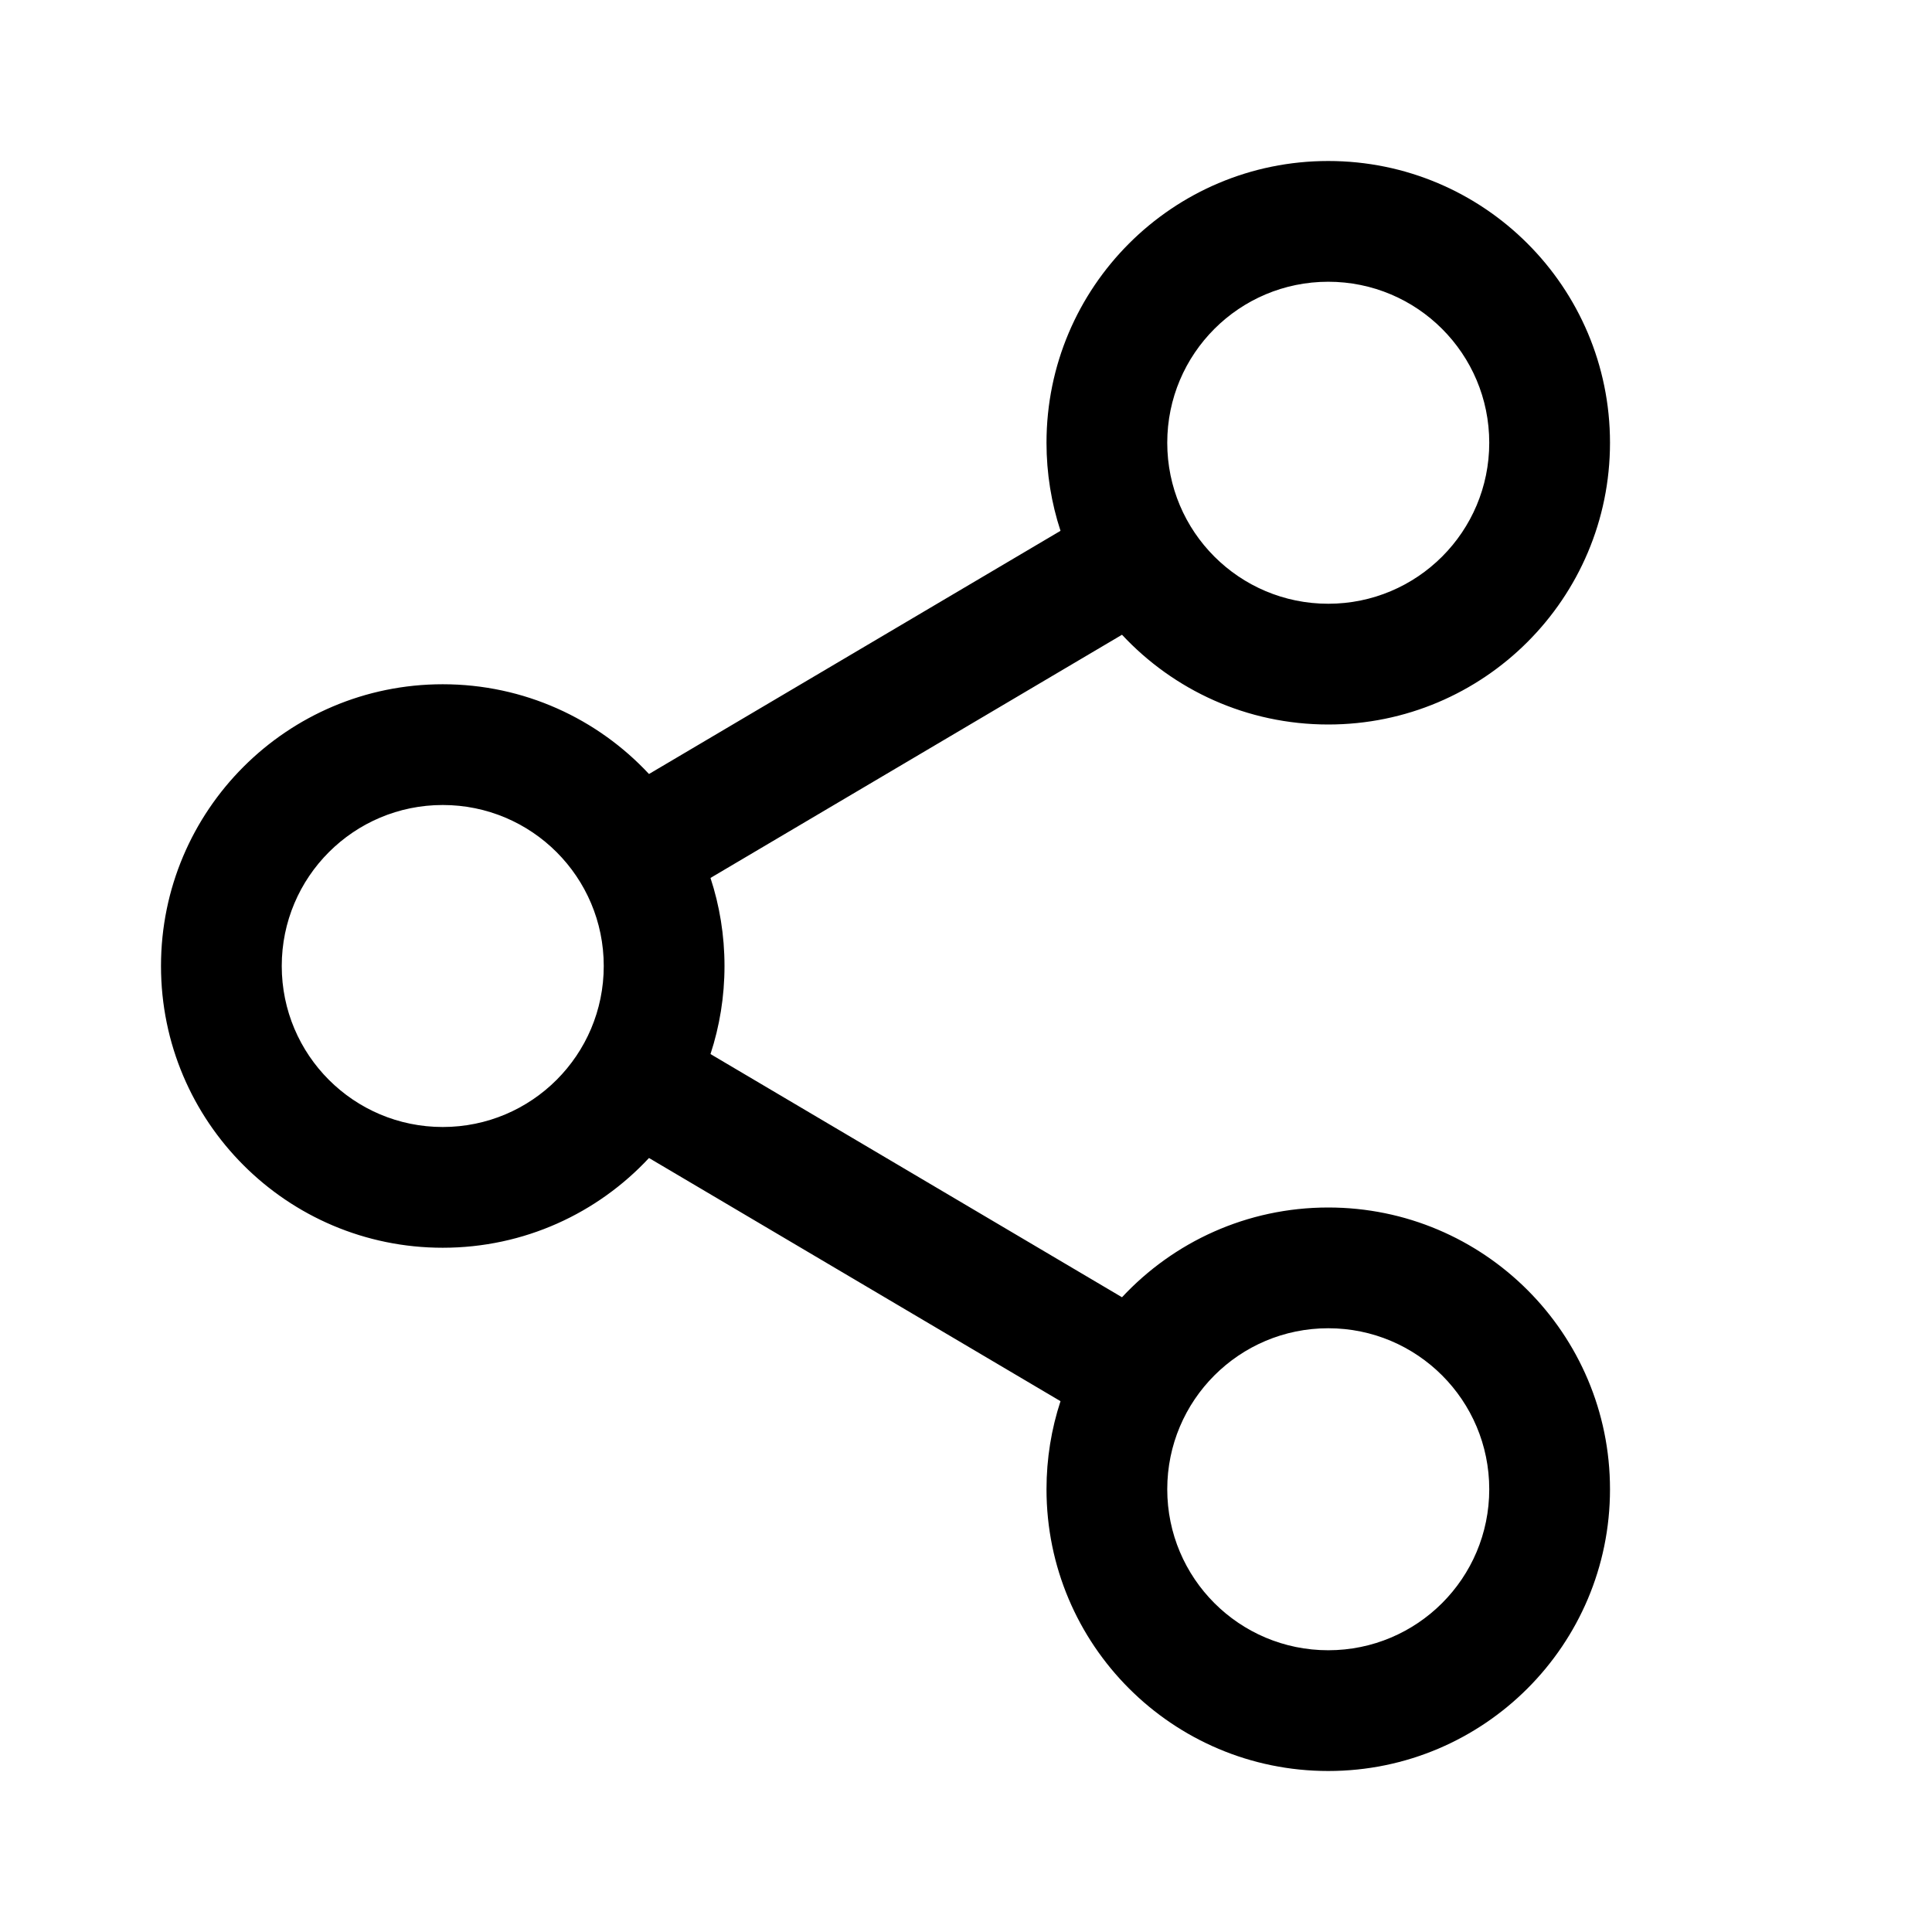 <svg width="24" height="24" viewBox="0 0 24 24" xmlns="http://www.w3.org/2000/svg">
  <path fill-rule="evenodd" clip-rule="evenodd" d="M18.5 5.5C18.5 6.605 17.605 7.5 16.5 7.5C15.395 7.5 14.5 6.605 14.5 5.5C14.5 4.395 15.395 3.5 16.5 3.5C17.605 3.5 18.5 4.395 18.5 5.5ZM20 5.5C20 7.433 18.433 9 16.5 9C15.489 9 14.577 8.571 13.938 7.885L8.826 10.906C8.939 11.25 9 11.618 9 12C9 12.382 8.939 12.75 8.826 13.094L13.938 16.115C14.577 15.429 15.489 15 16.5 15C18.433 15 20 16.567 20 18.5C20 20.433 18.433 22 16.5 22C14.567 22 13 20.433 13 18.5C13 18.118 13.061 17.75 13.174 17.406L8.062 14.385C7.423 15.071 6.512 15.5 5.5 15.5C3.567 15.5 2 13.933 2 12C2 10.067 3.567 8.5 5.5 8.5C6.511 8.5 7.423 8.929 8.062 9.615L13.174 6.594C13.061 6.25 13 5.882 13 5.5C13 3.567 14.567 2 16.5 2C18.433 2 20 3.567 20 5.5ZM7.5 12C7.5 13.105 6.605 14 5.5 14C4.395 14 3.5 13.105 3.5 12C3.5 10.895 4.395 10 5.5 10C6.605 10 7.5 10.895 7.5 12ZM16.5 20.5C17.605 20.5 18.5 19.605 18.5 18.5C18.5 17.395 17.605 16.5 16.5 16.5C15.395 16.5 14.5 17.395 14.5 18.5C14.5 19.605 15.395 20.5 16.5 20.5Z"/>
</svg>
